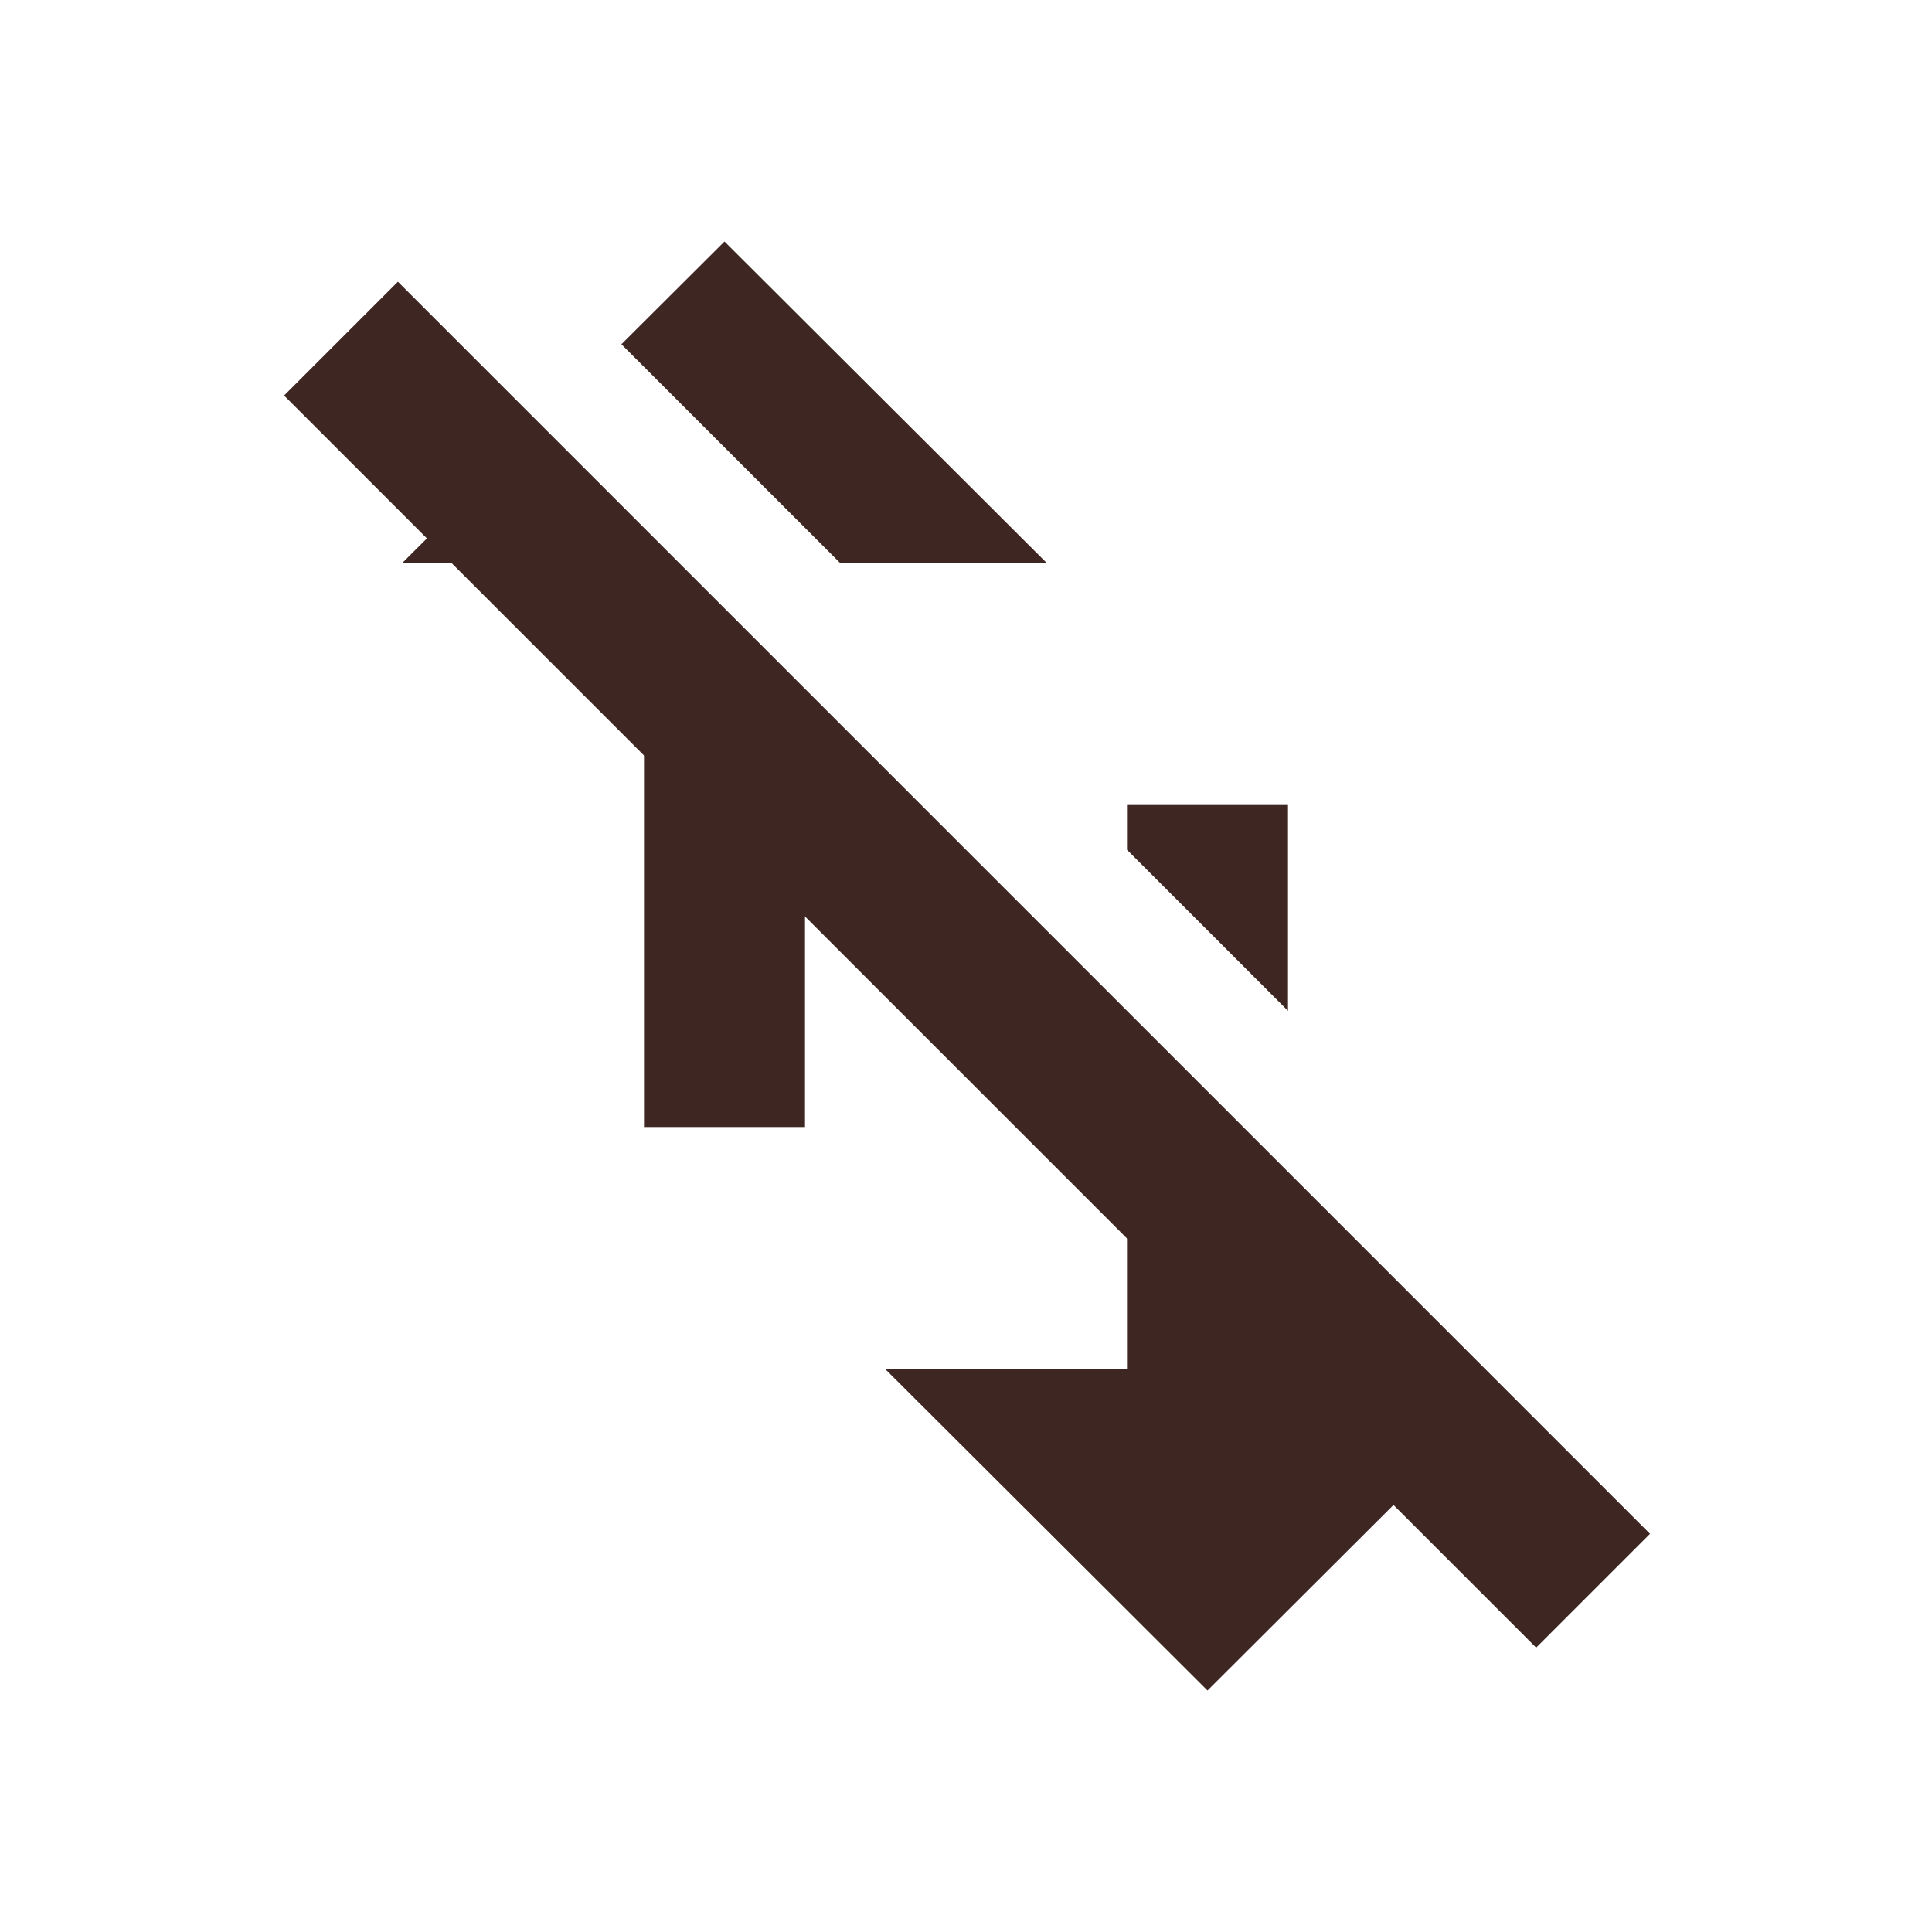 <svg fill="#3E2723" height="48" viewBox="0 0 48 48" width="48" xmlns="http://www.w3.org/2000/svg"><g fill="#3E2723"><path d="m18 6-2.561 2.553 5.428 5.428h5.133zm-5.391 5.379-2.609 2.602h5.211zm3.391 3.391v13.23h4v-9.23zm12 5.23v1.113l4 4v-5.113zm0 6.77v7.25h-6l8 7.98 6.623-6.607-1.373-1.373h-3.25v-3.25z"/><path d="m-55.941-2.042h44v4h-44z" stroke-width="4" transform="matrix(-.707 -.707 -.707 .707 0 0)"/></g></svg>